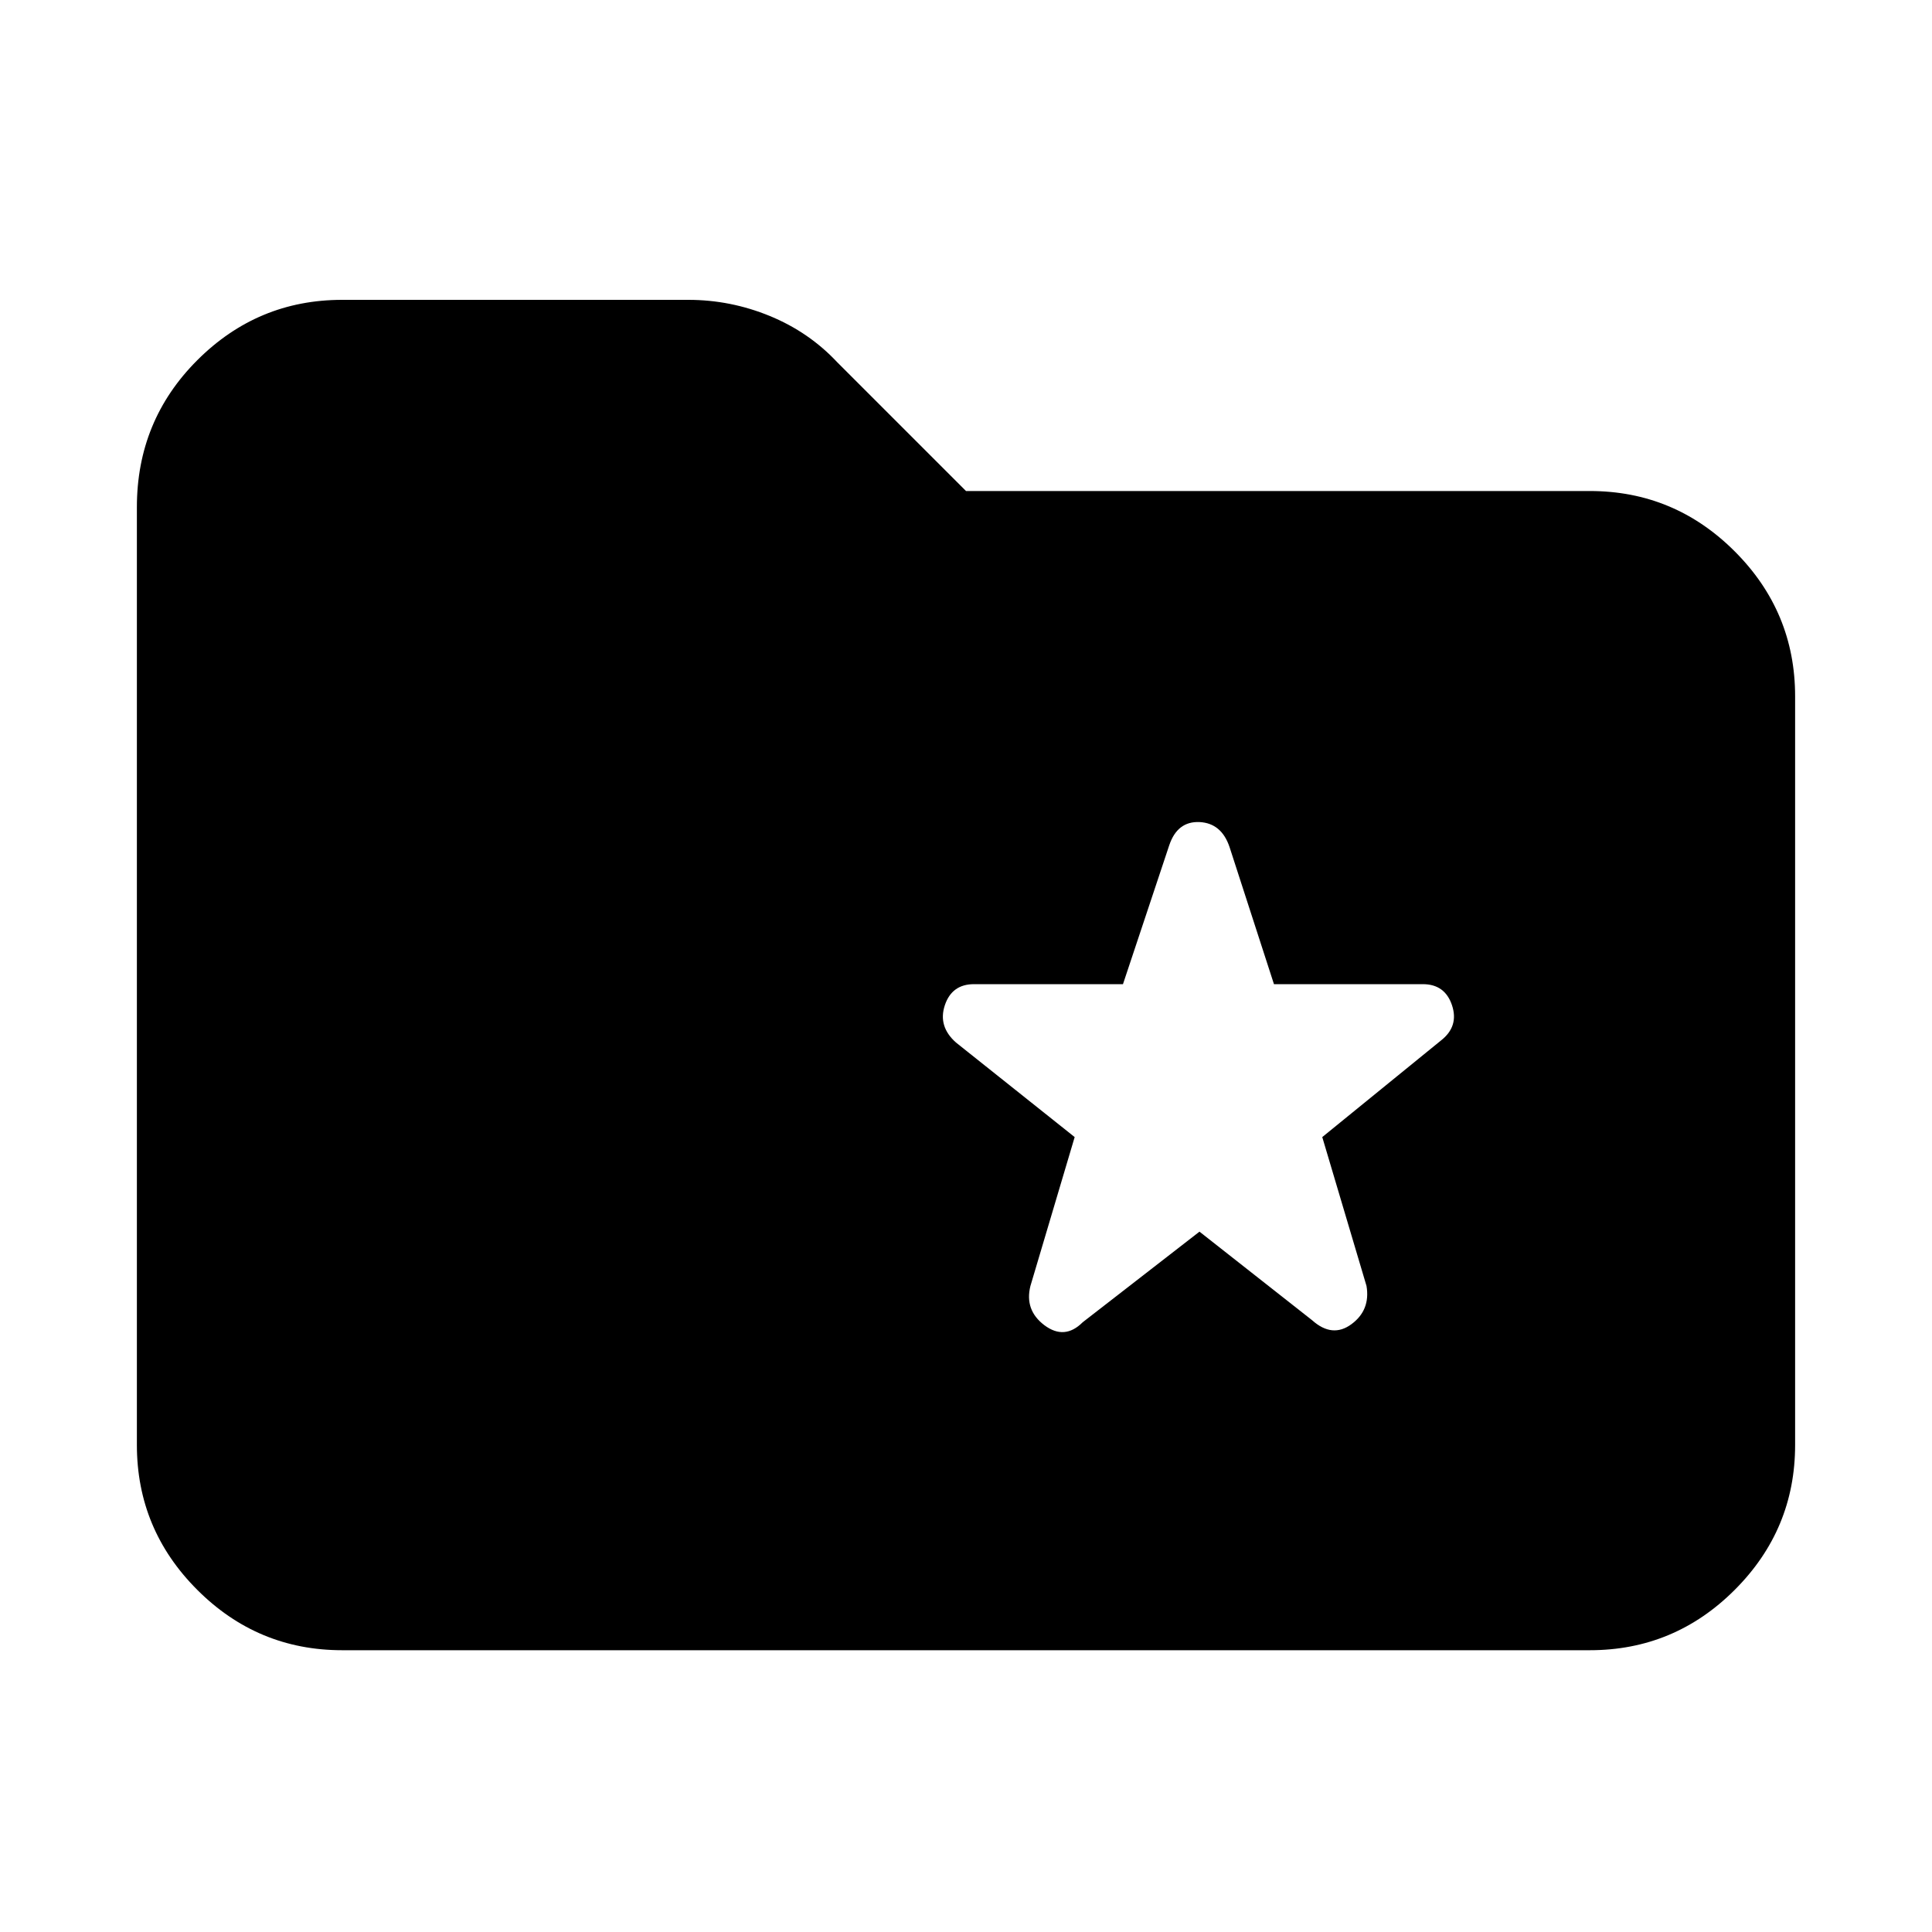 <svg xmlns="http://www.w3.org/2000/svg" height="20" width="20"><path d="m12.417 12.75 1.166.917q.209.187.407.041.198-.146.156-.396l-.458-1.541 1.229-1q.187-.146.114-.365-.073-.218-.302-.218h-1.541l-.459-1.417q-.083-.25-.312-.261-.229-.01-.313.24l-.479 1.438h-1.542q-.229 0-.302.218-.073.219.115.386l1.229.979-.458 1.541q-.063.25.145.407.209.156.396-.031Zm-8.875 4.333q-.875 0-1.5-.625t-.625-1.5V5.25q0-.896.625-1.521.625-.625 1.5-.625h3.583q.437 0 .844.167.406.167.698.479L10 5.083h6.458q.875 0 1.5.625t.625 1.5v7.75q0 .875-.625 1.5t-1.5.625Z"/></svg>